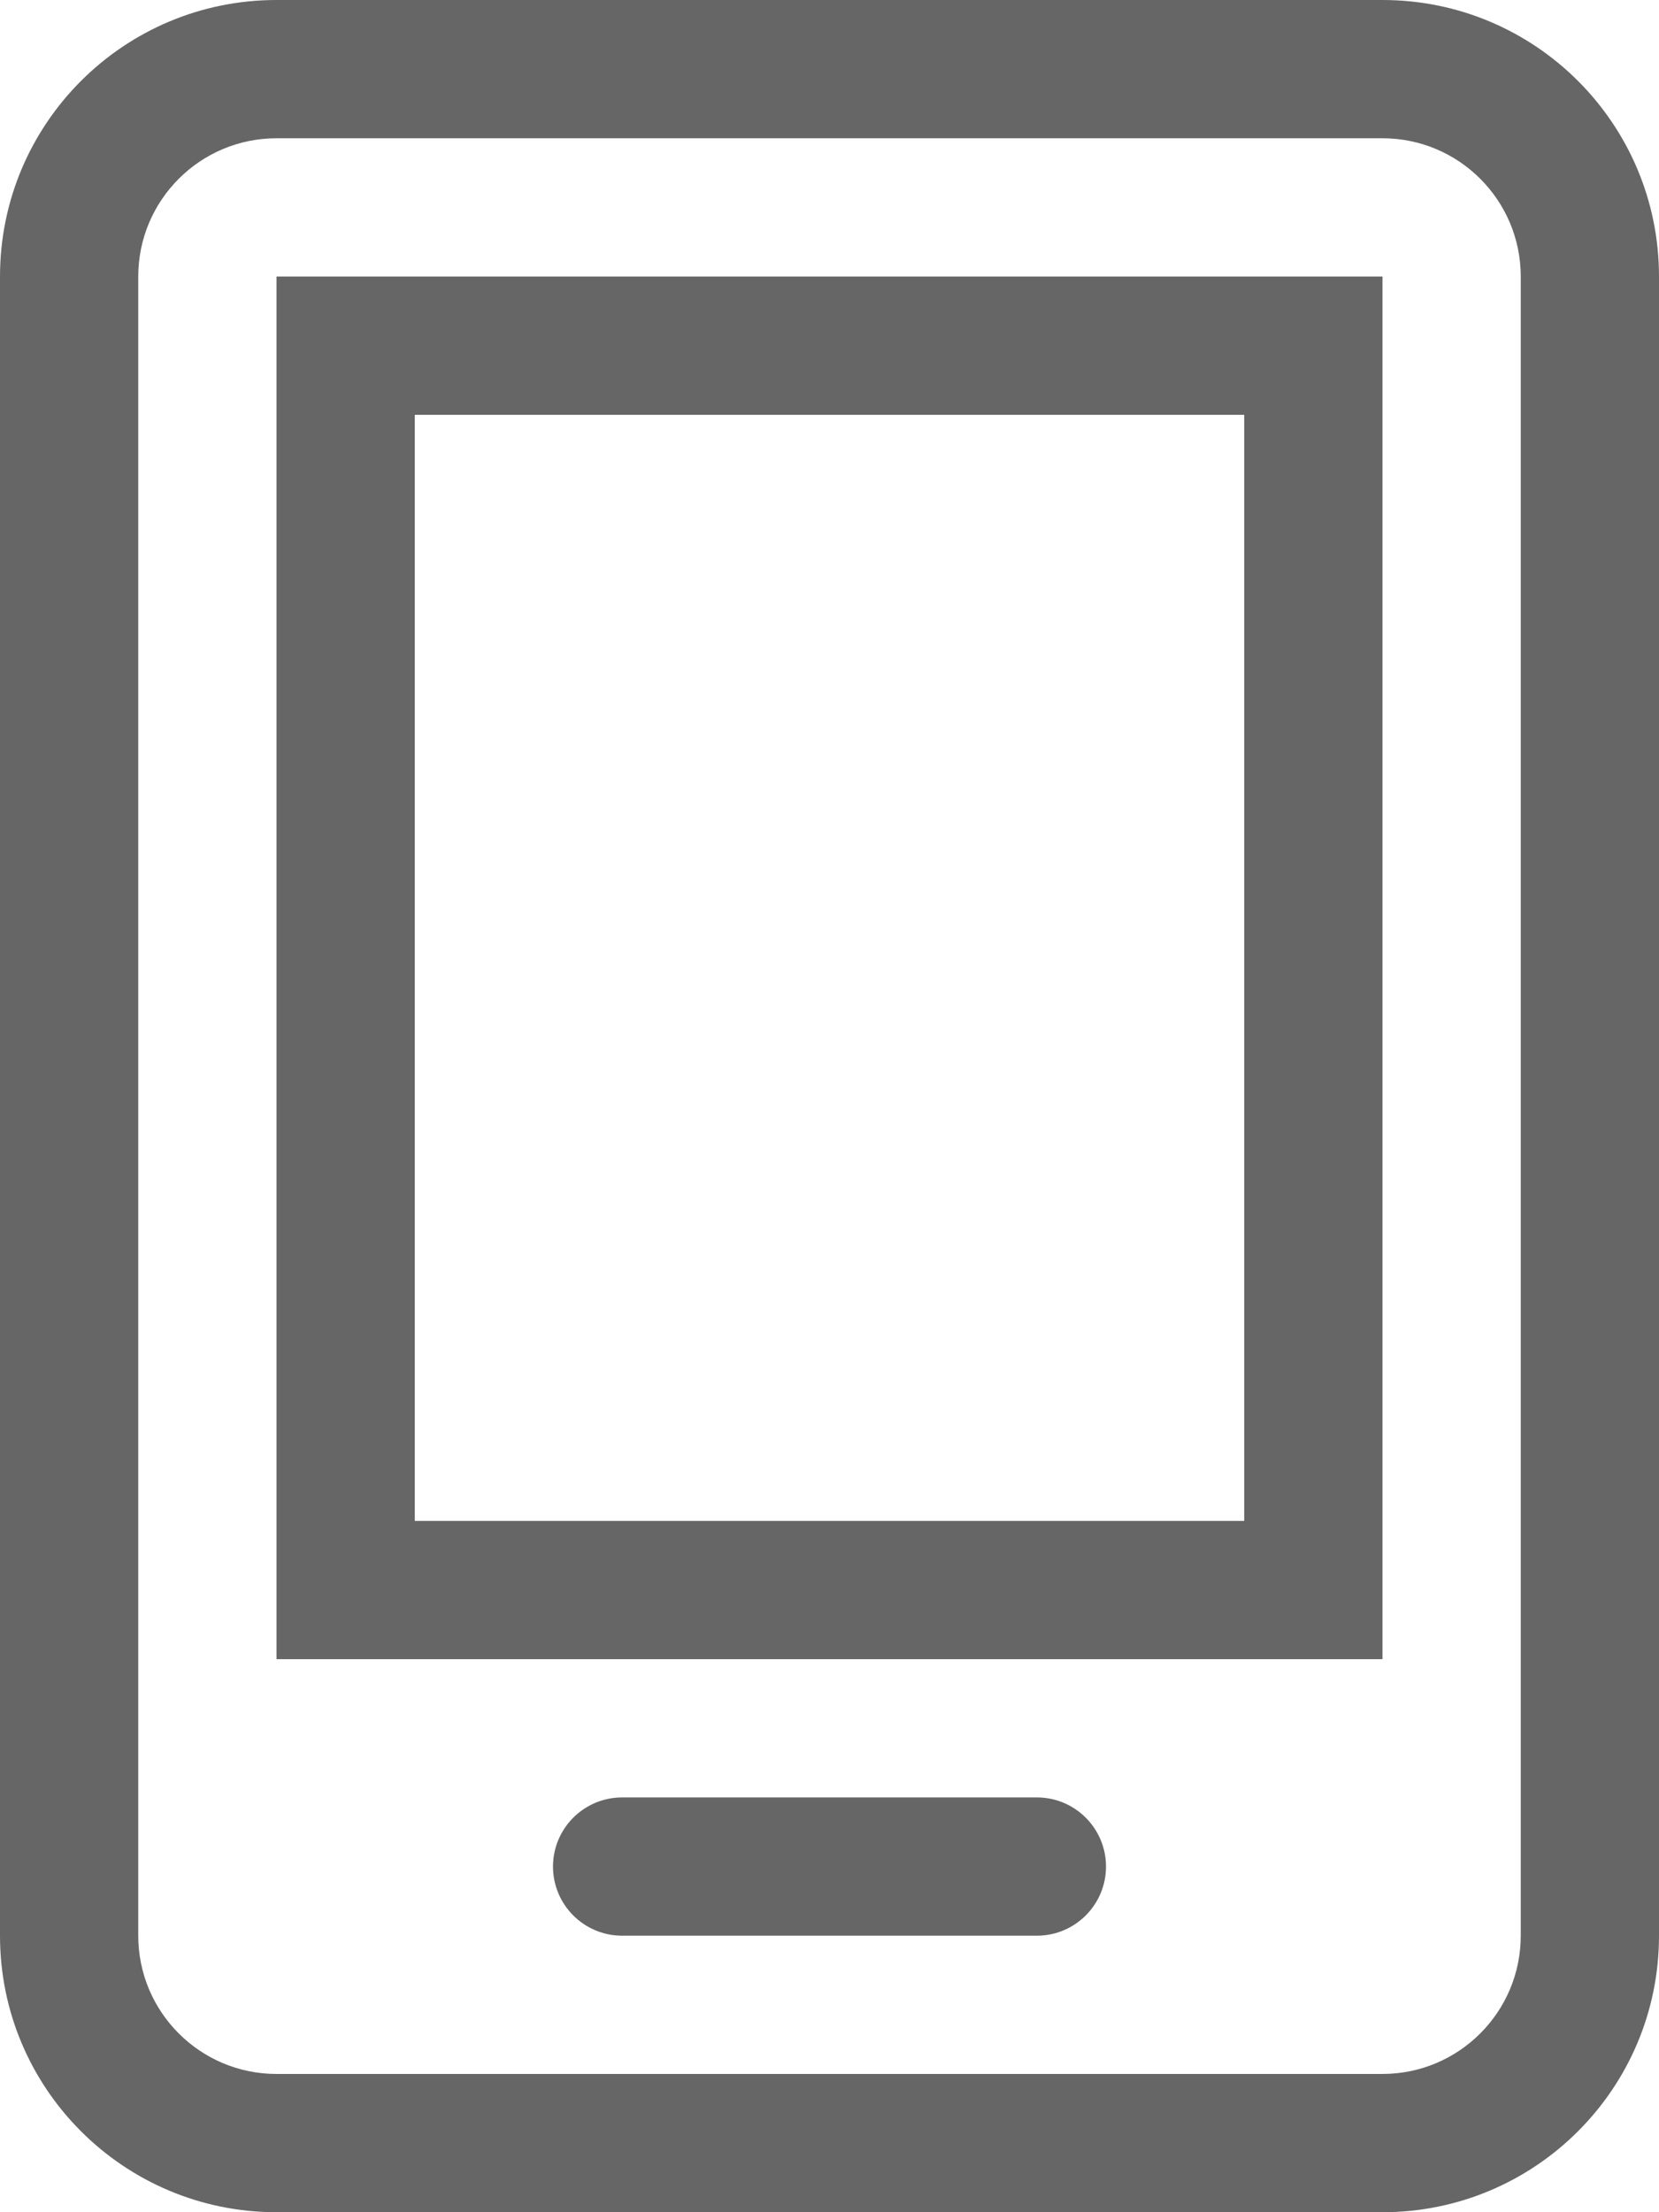 <?xml version="1.0" encoding="UTF-8"?>
<svg width="12px" height="16px" viewBox="0 0 12 16" version="1.1" xmlns="http://www.w3.org/2000/svg" xmlns:xlink="http://www.w3.org/1999/xlink">
    <!-- Generator: Sketch 49.3 (51167) - http://www.bohemiancoding.com/sketch -->
    <title>app_nav</title>
    <desc>Created with Sketch.</desc>
    <defs></defs>
    <g id="切图" stroke="none" stroke-width="1" fill="none" fill-rule="evenodd">
        <g id="Group-55" fill="#666666" fill-rule="nonzero">
            <path d="M2,1 C1.448,1 1,1.448 1,2 L1,14 C1,14.552 1.448,15 2,15 L10,15 C10.552,15 11,14.552 11,14 L11,2 C11,1.448 10.552,1 10,1 L2,1 Z M2,0 L10,0 C11.105,-2.02906125e-16 12,0.895 12,2 L12,14 C12,15.105 11.105,16 10,16 L2,16 C0.895,16 1.3527075e-16,15.105 0,14 L0,2 C-1.3527075e-16,0.895 0.895,2.02906125e-16 2,0 Z" id="Rectangle-2"></path>
            <path d="M4.5,14 C4.224,14 4,13.776 4,13.5 C4,13.224 4.224,13 4.5,13 L7.5,13 C7.776,13 8,13.224 8,13.5 C8,13.776 7.776,14 7.5,14 L4.5,14 Z" id="Line-3"></path>
            <path d="M3,3 L3,11 L9,11 L9,3 L3,3 Z M2,2 L10,2 L10,12 L2,12 L2,2 Z" id="Rectangle-10"></path>
        </g>
    </g>
</svg>